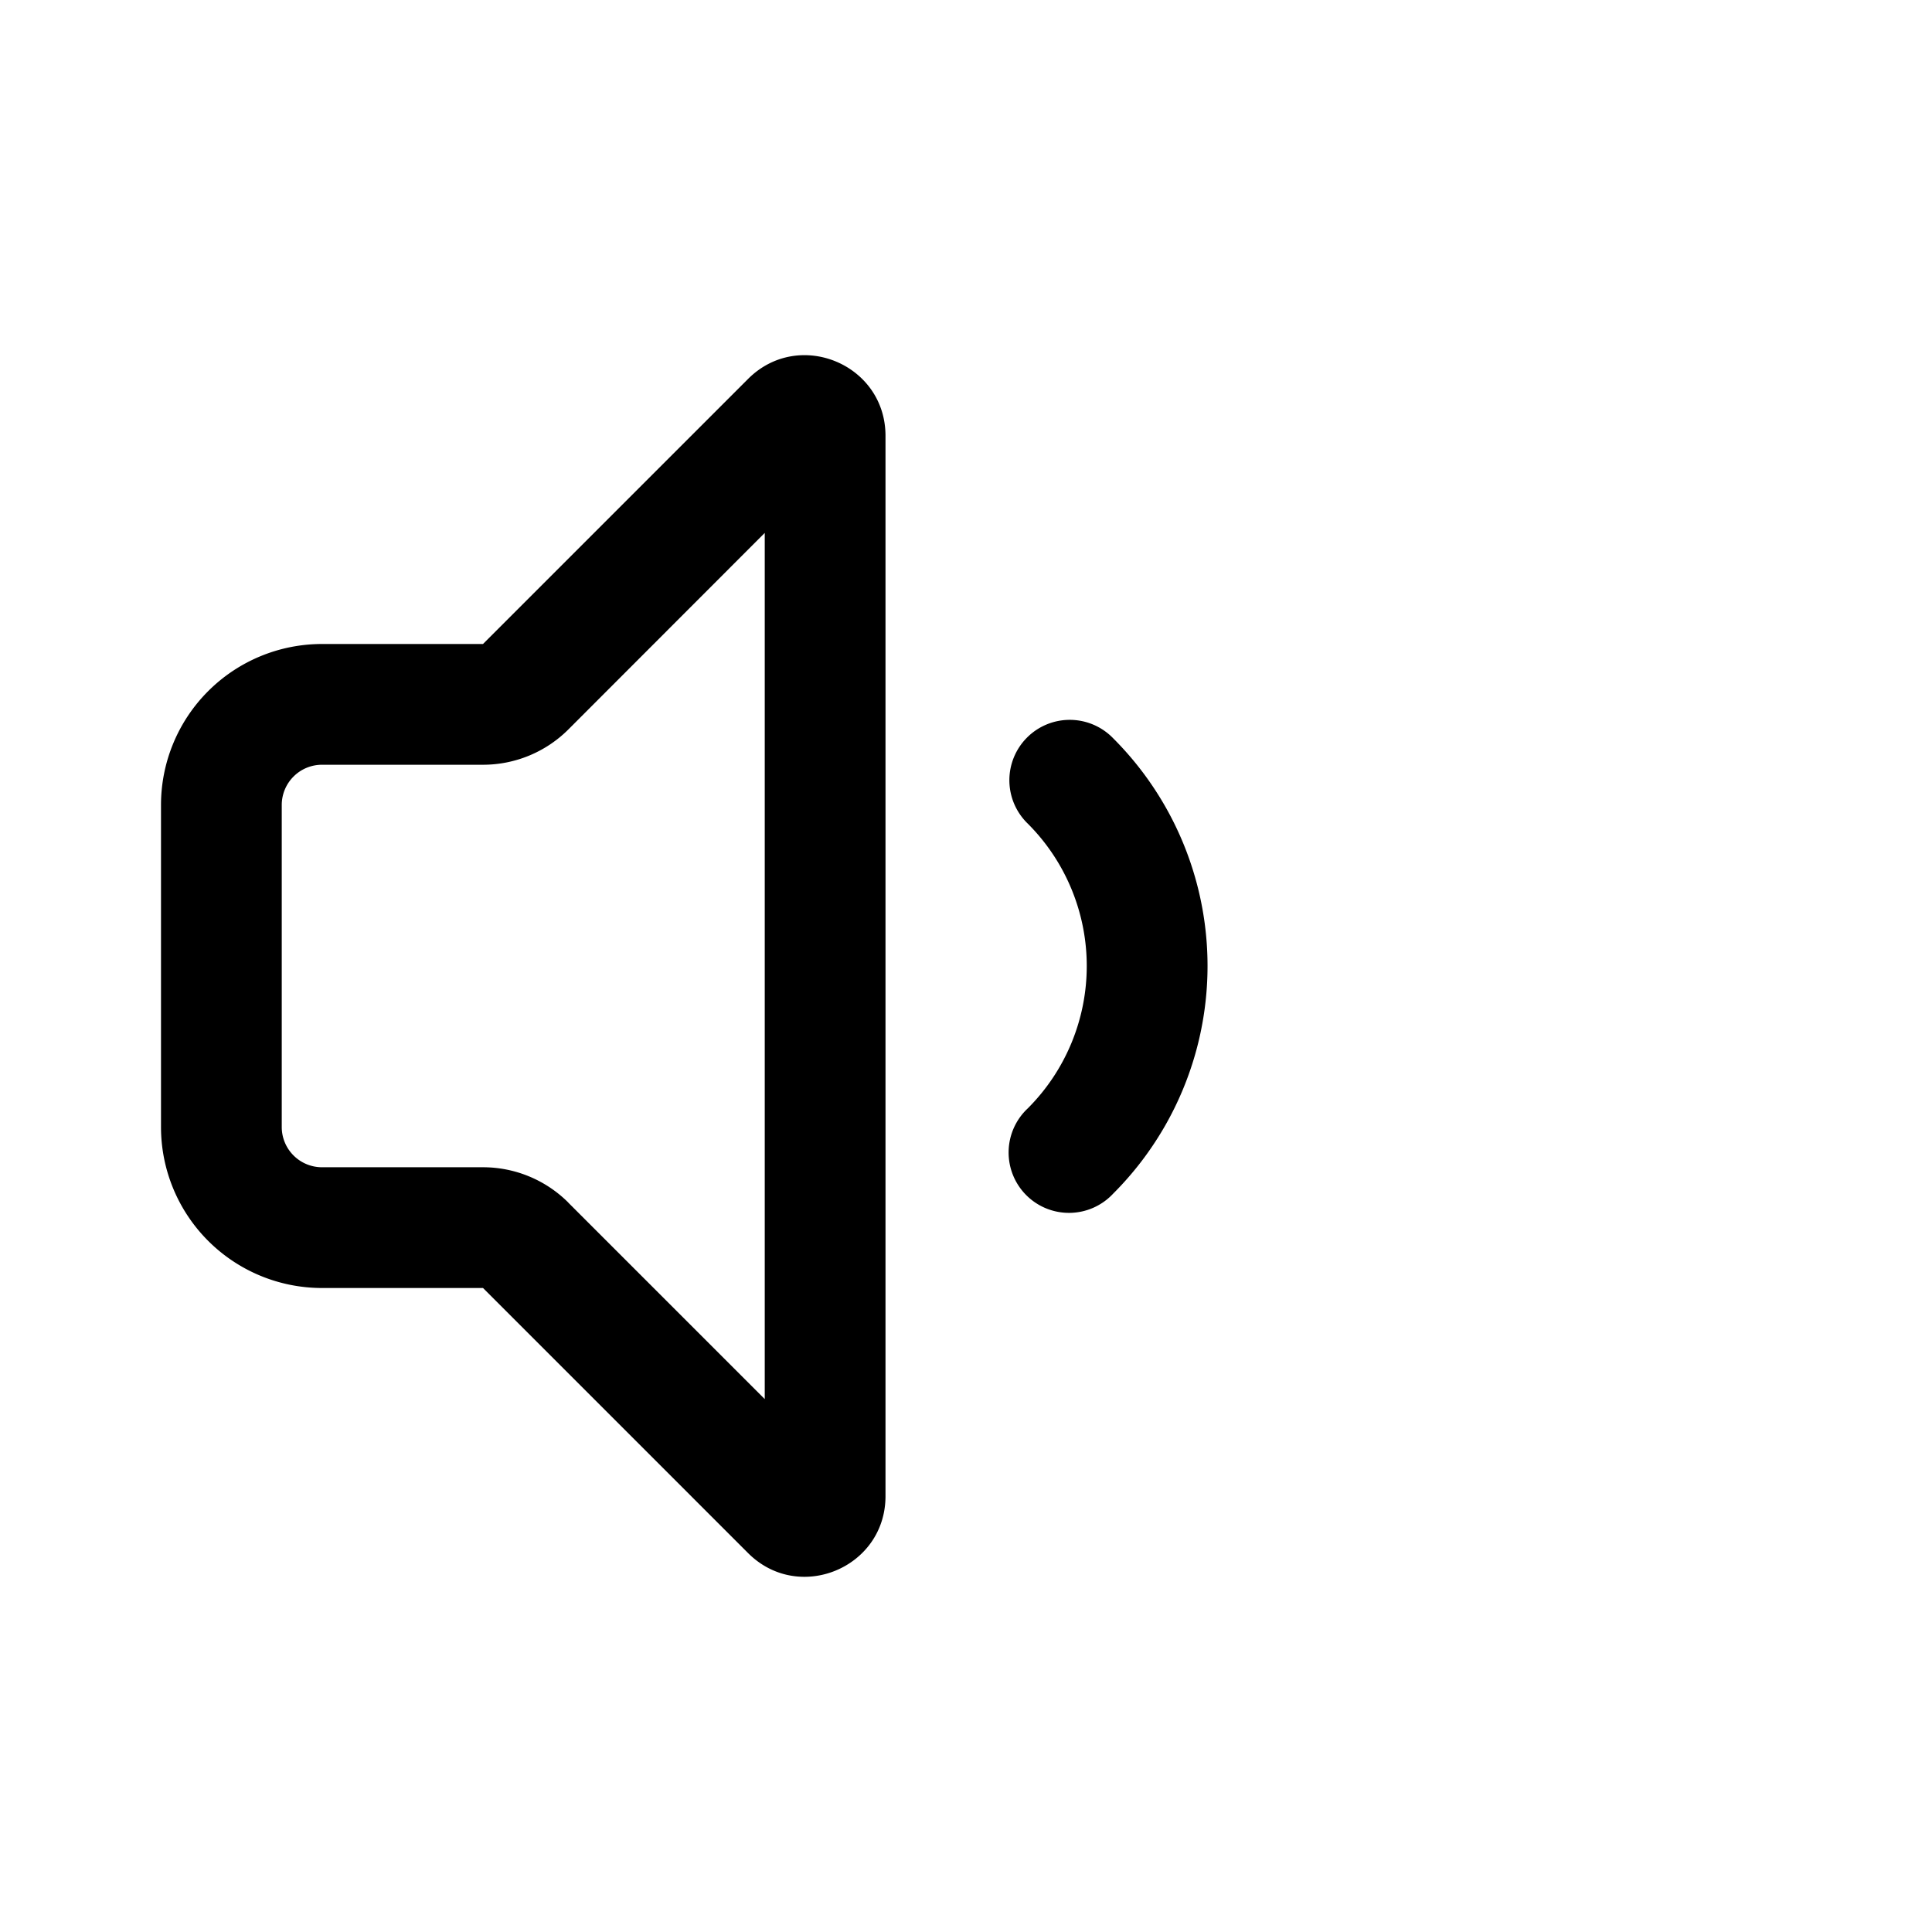 <svg xmlns="http://www.w3.org/2000/svg" width="24" height="24" fill="currentColor" viewBox="0 0 24 24">
  <path fill-rule="evenodd" d="M9.293 19.293 6 16H4a2 2 0 0 1-2-2v-4a2 2 0 0 1 2-2h2l3.293-3.293c.63-.63 1.707-.184 1.707.707v13.172c0 .89-1.077 1.337-1.707.707ZM7.06 14.939A1.5 1.5 0 0 0 6 14.5H4a.5.5 0 0 1-.5-.5v-4a.5.5 0 0 1 .5-.5h2a1.5 1.5 0 0 0 1.06-.438L9.5 6.62v10.76l-2.44-2.44Z" clip-rule="evenodd"/>
  <path d="M13.828 9.171a.75.75 0 1 0-1.06 1.061 2.501 2.501 0 0 1 0 3.536.75.75 0 1 0 1.06 1.06 3.998 3.998 0 0 0 0-5.657Z"/>
</svg>
